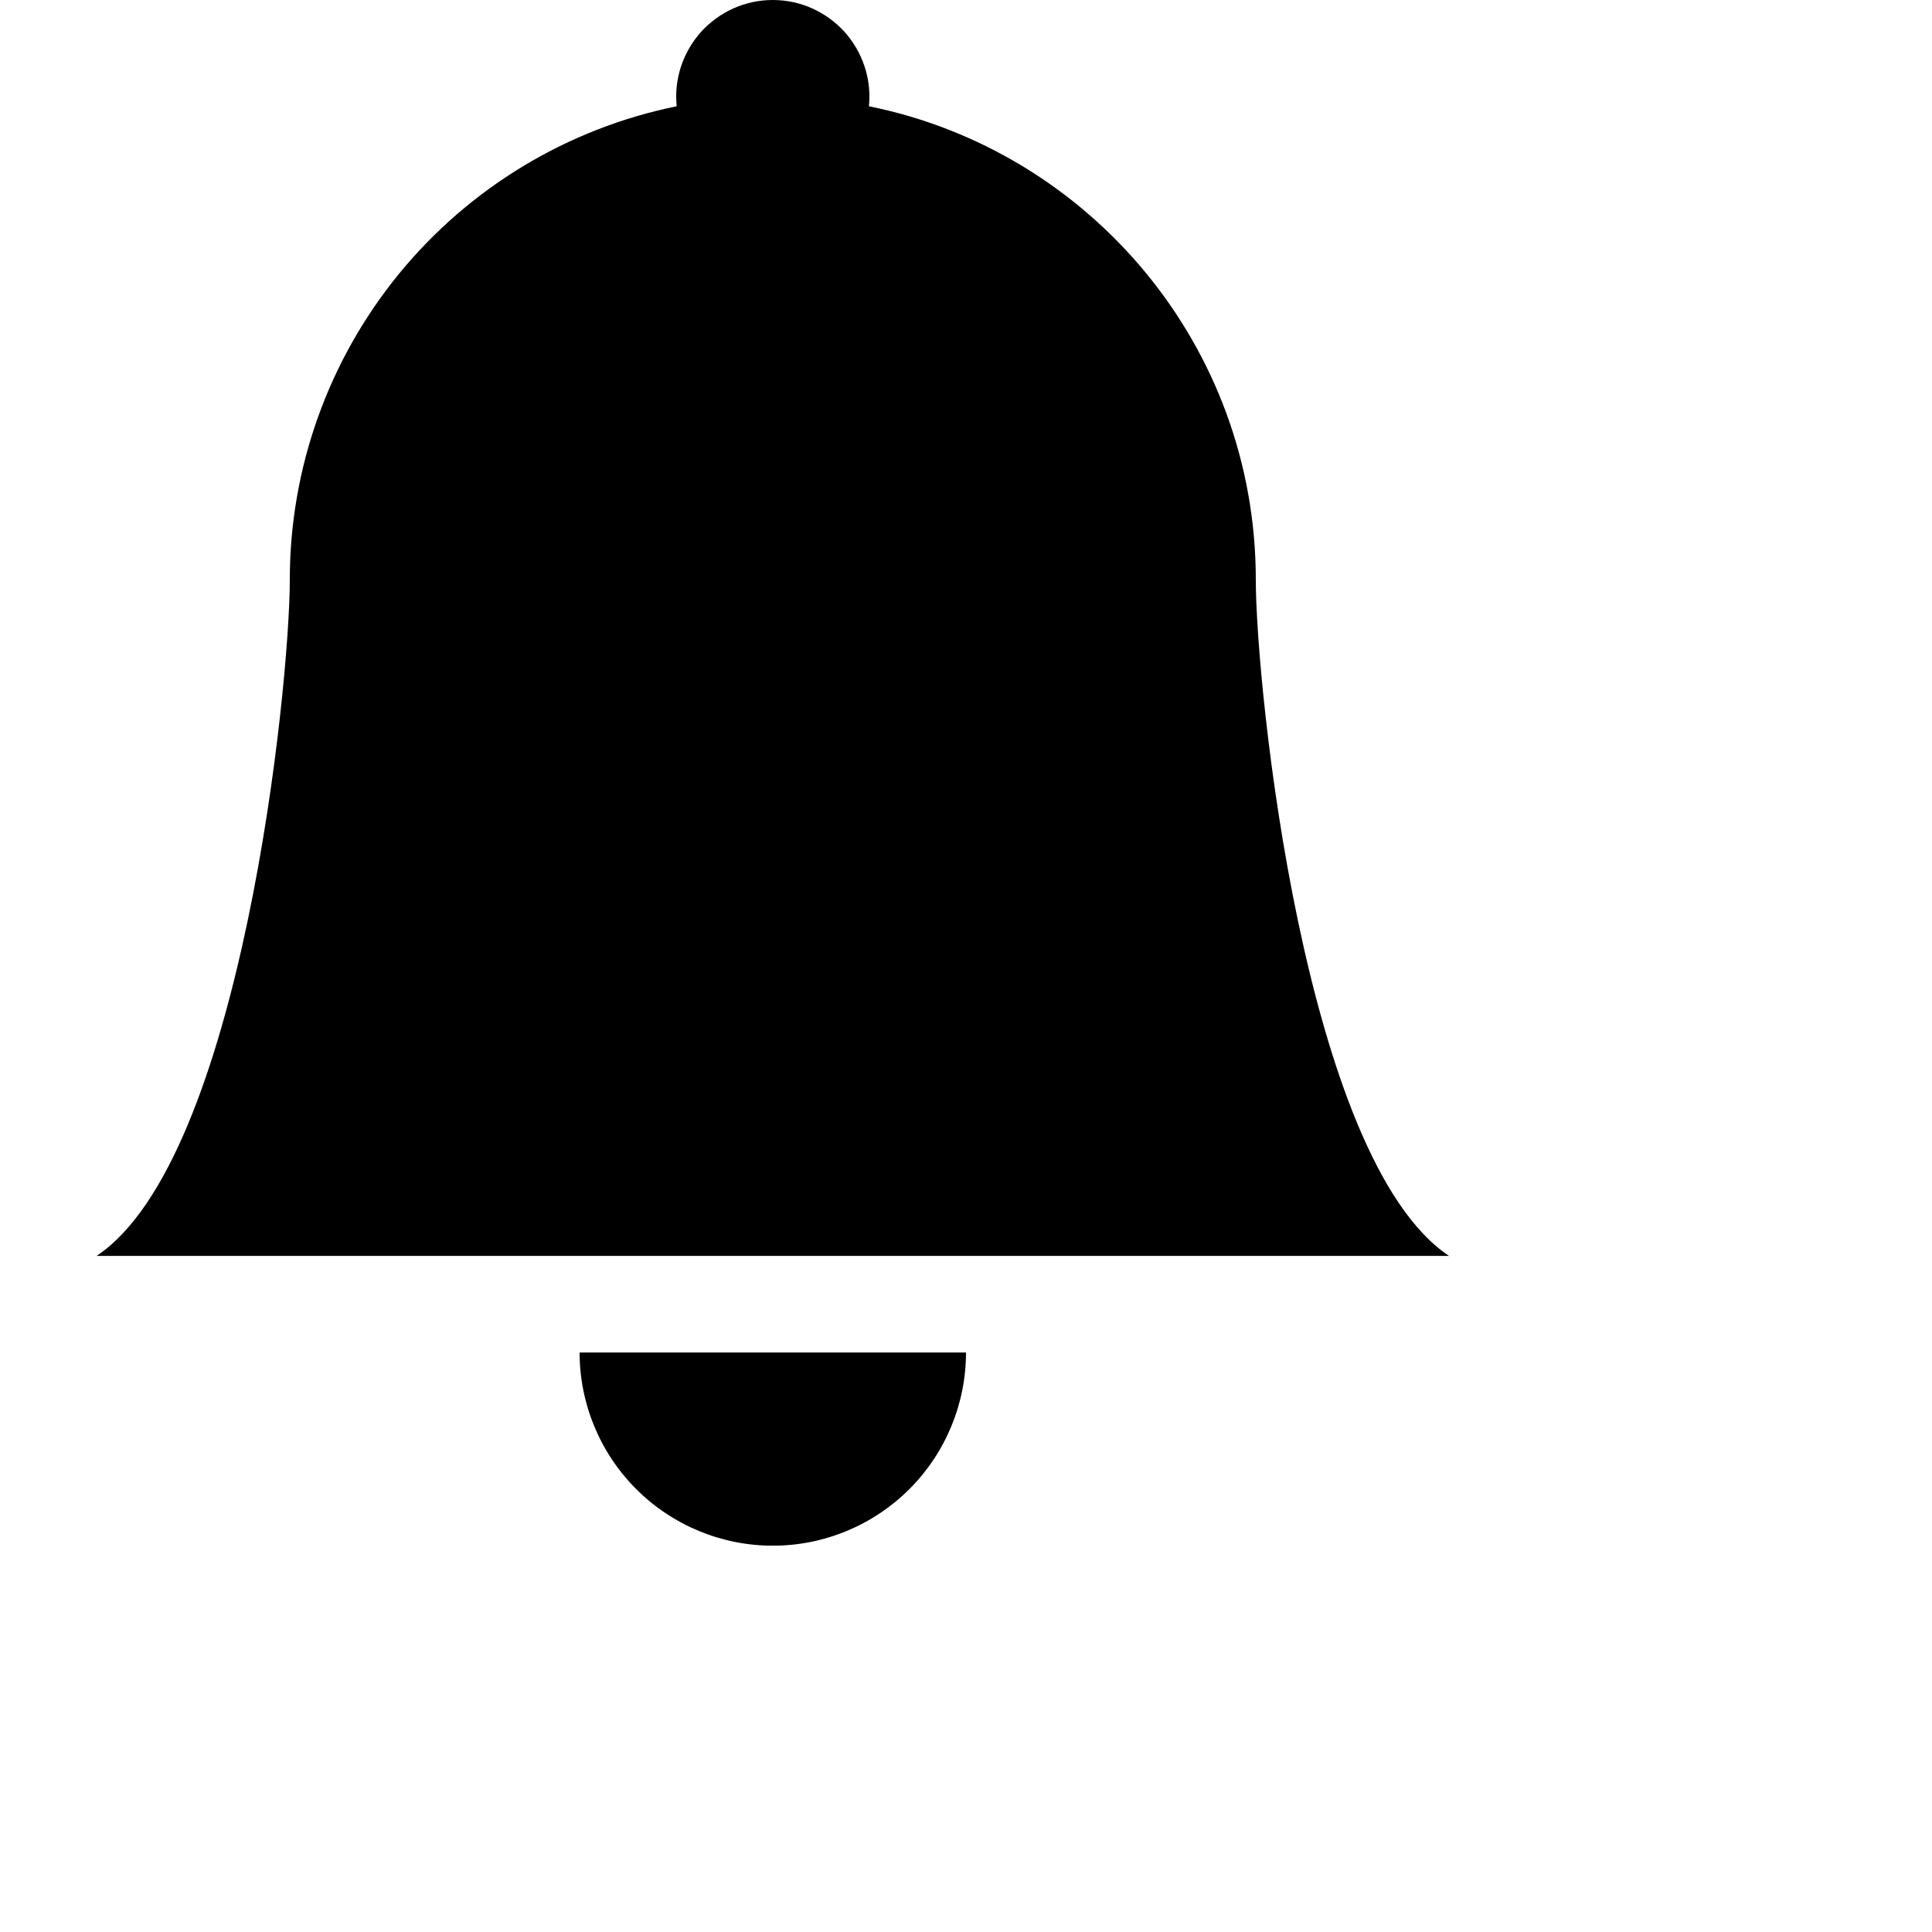 <svg width="20" height="20" viewBox="0 0 20 20" fill="none" xmlns="http://www.w3.org/2000/svg">
<g clip-path="url(#clip0_496_1054)">
<path d="M8 16.001C8.53 16.001 9.039 15.79 9.414 15.415C9.789 15.04 10 14.531 10 14.001H6C6 14.531 6.211 15.04 6.586 15.415C6.961 15.79 7.47 16.001 8 16.001ZM8.995 1.1C9.009 0.961 8.994 0.82 8.95 0.688C8.906 0.555 8.835 0.433 8.742 0.329C8.648 0.226 8.533 0.143 8.406 0.086C8.278 0.029 8.14 0 8 0C7.86 0 7.722 0.029 7.594 0.086C7.467 0.143 7.352 0.226 7.258 0.329C7.165 0.433 7.094 0.555 7.05 0.688C7.006 0.82 6.991 0.961 7.005 1.1C5.875 1.33 4.859 1.943 4.129 2.836C3.399 3.73 3 4.847 3 6.001C3 7.099 2.5 12.001 1 13.001H15C13.5 12.001 13 7.099 13 6.001C13 3.581 11.28 1.561 8.995 1.1Z" fill="currentColor"/>
</g>
<defs>
<clipPath id="clip0_496_1054">
<rect width="16" height="16" fill="white"/>
</clipPath>
</defs>
</svg>
